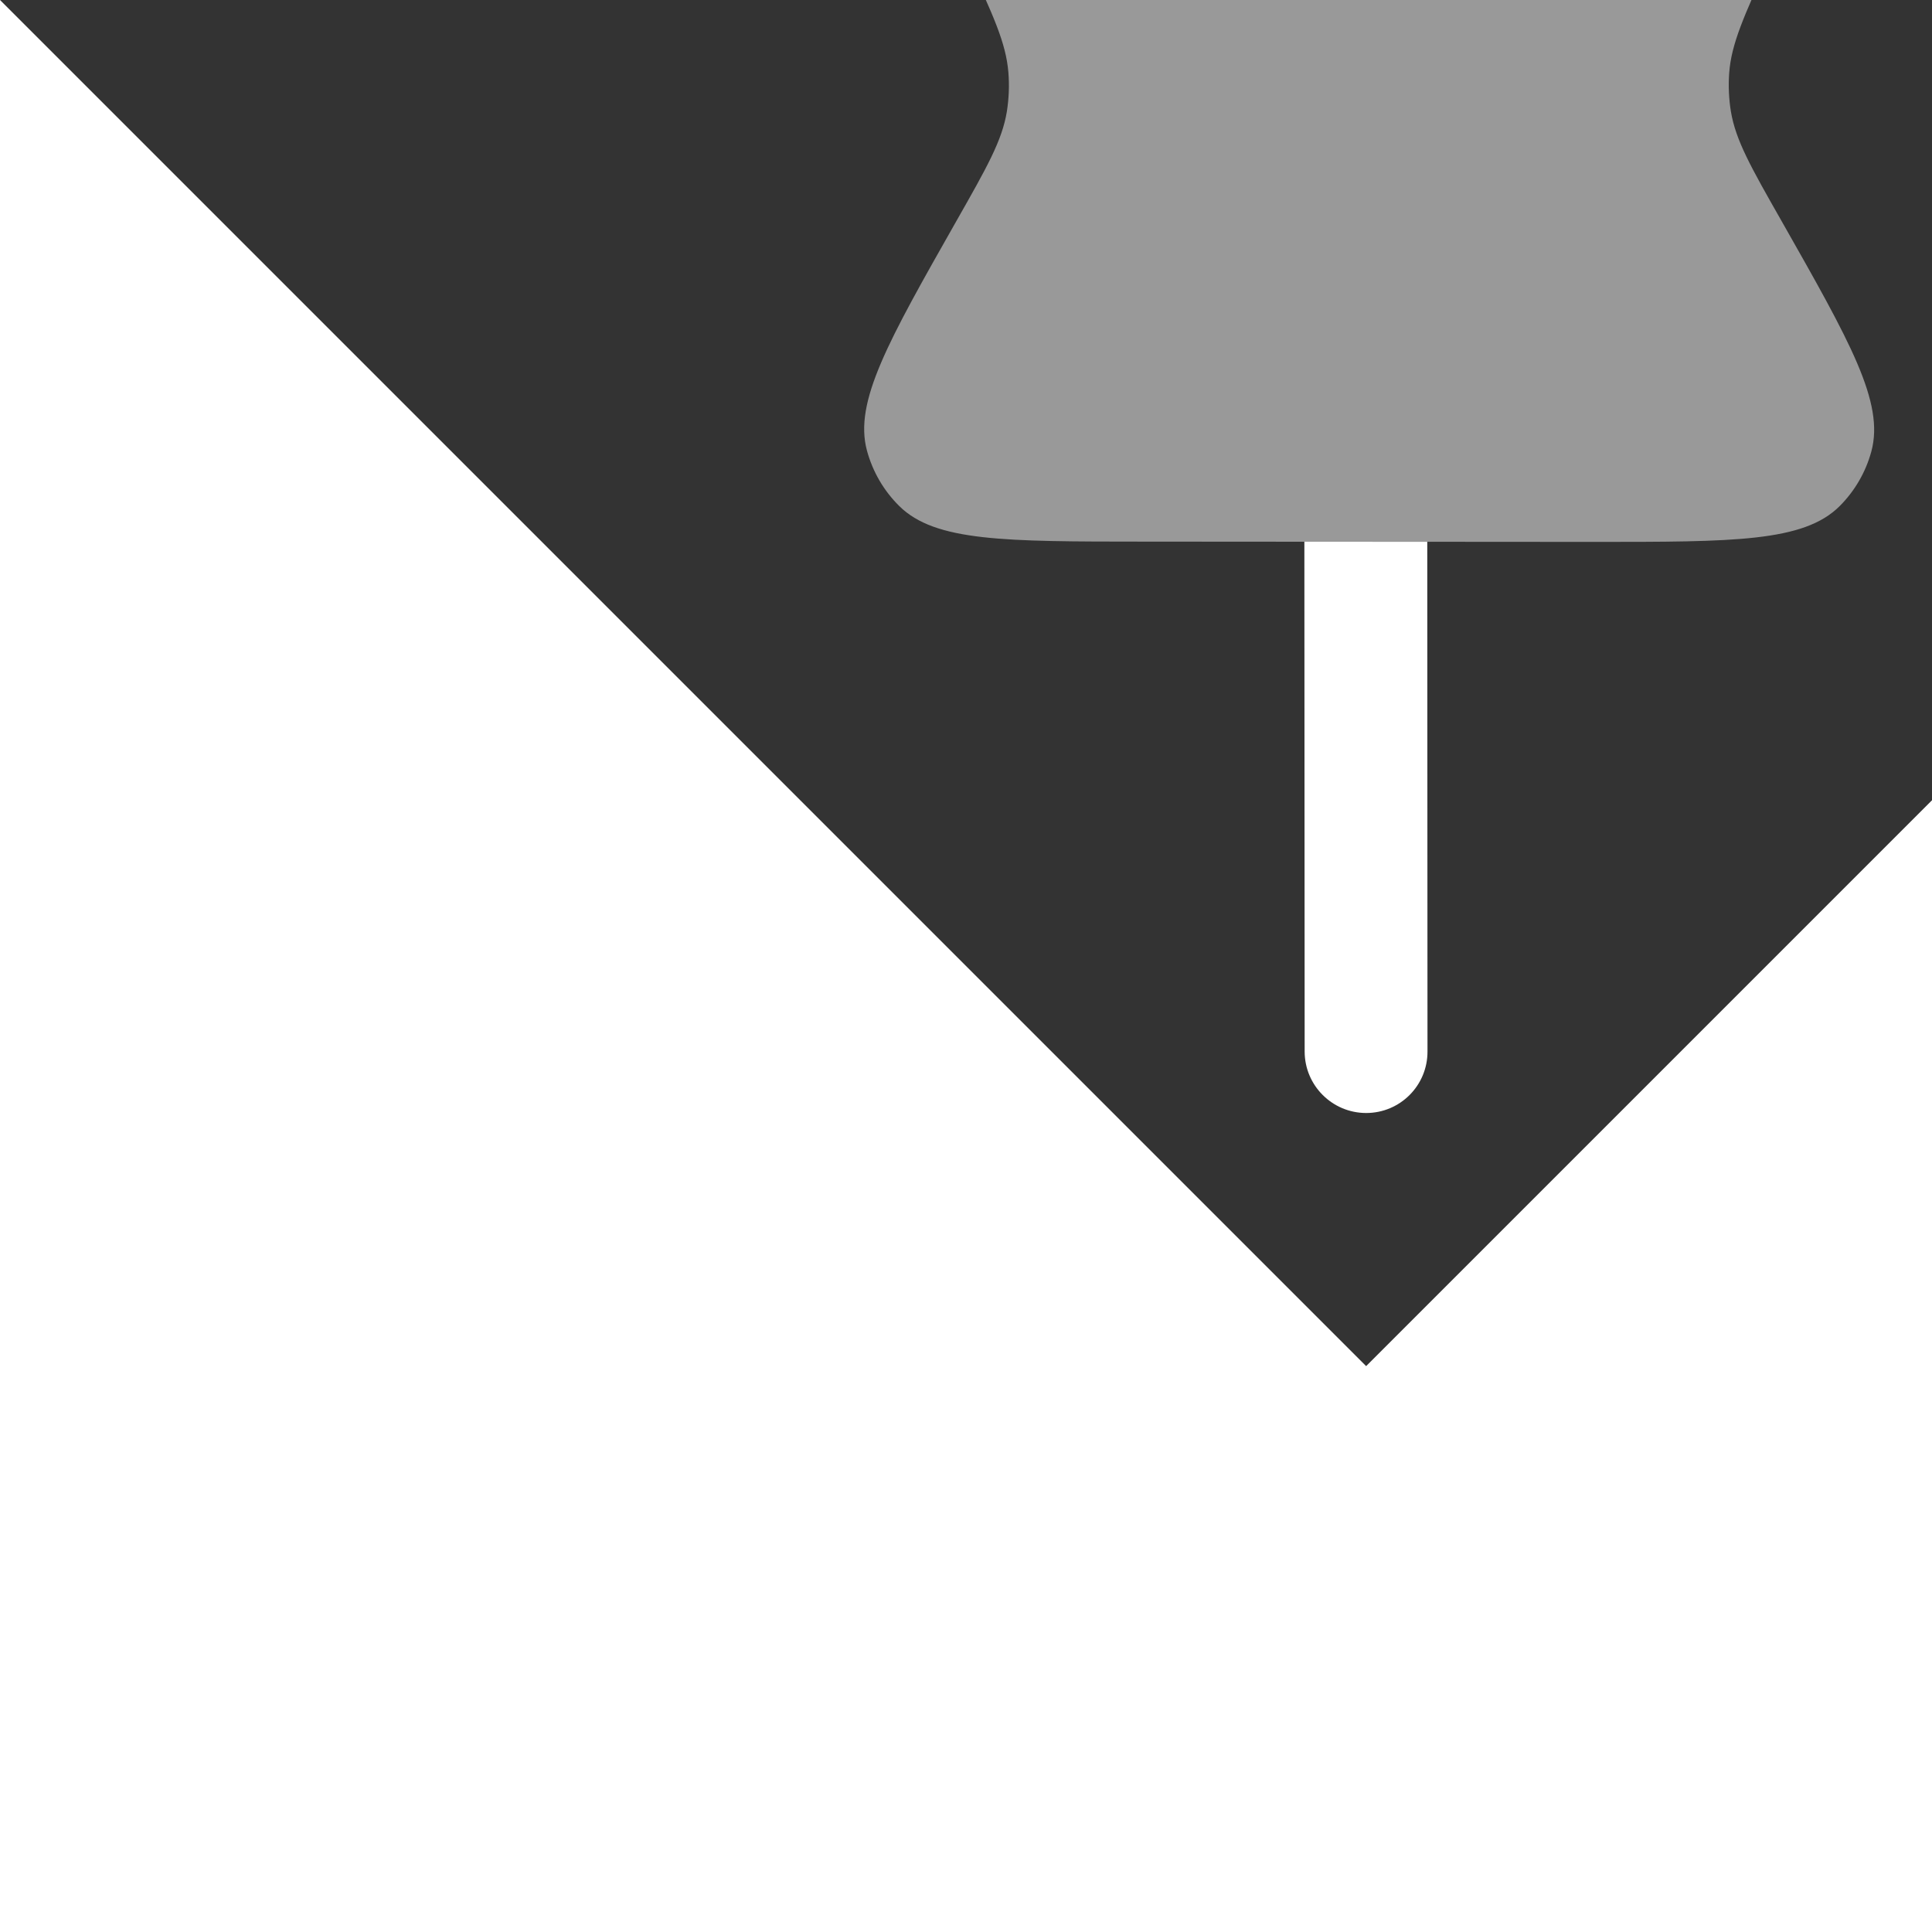 <!DOCTYPE svg PUBLIC "-//W3C//DTD SVG 1.1//EN" "http://www.w3.org/Graphics/SVG/1.1/DTD/svg11.dtd">
<!-- Uploaded to: SVG Repo, www.svgrepo.com, Transformed by: SVG Repo Mixer Tools -->
<svg width="800px" height="800px" viewBox="0 0 24 24" fill="none" xmlns="http://www.w3.org/2000/svg" transform="rotate(-45)">
<rect x="0" y="0" width="24" height="24" fill="#333333" stroke="none"/>
<g id="SVGRepo_bgCarrier" stroke-width="0"/>
<g id="SVGRepo_tracerCarrier" stroke-linecap="round" stroke-linejoin="round"/>
<g id="SVGRepo_iconCarrier"> <path opacity="0.5" fill-rule="evenodd" clip-rule="evenodd" d="M16.219 4.838L19.183 7.805C21.195 9.819 22.201 10.826 21.967 11.912C21.732 12.997 20.4 13.497 17.736 14.498L15.892 15.191C15.179 15.459 14.822 15.593 14.547 15.831C14.426 15.936 14.318 16.054 14.225 16.183C14.013 16.48 13.912 16.847 13.71 17.582C13.249 19.255 13.019 20.091 12.471 20.404C12.24 20.536 11.979 20.605 11.713 20.605C11.083 20.604 10.47 19.99 9.244 18.764L7.778 17.296L6.699 16.216L5.285 14.8C4.067 13.581 3.458 12.972 3.454 12.345C3.452 12.073 3.523 11.807 3.658 11.572C3.971 11.029 4.801 10.8 6.461 10.342C7.198 10.139 7.566 10.038 7.863 9.825C7.995 9.729 8.116 9.618 8.222 9.493C8.459 9.215 8.591 8.856 8.854 8.138L9.522 6.315C10.509 3.622 11.002 2.275 12.09 2.035C13.179 1.795 14.192 2.809 16.219 4.838Z" fill="#ffffff"/> <path d="M3.302 21.776L7.778 17.296L6.699 16.216L2.223 20.697C1.926 20.995 1.926 21.478 2.223 21.776C2.521 22.075 3.004 22.075 3.302 21.776Z" fill="#ffffff"/> </g>
</svg>